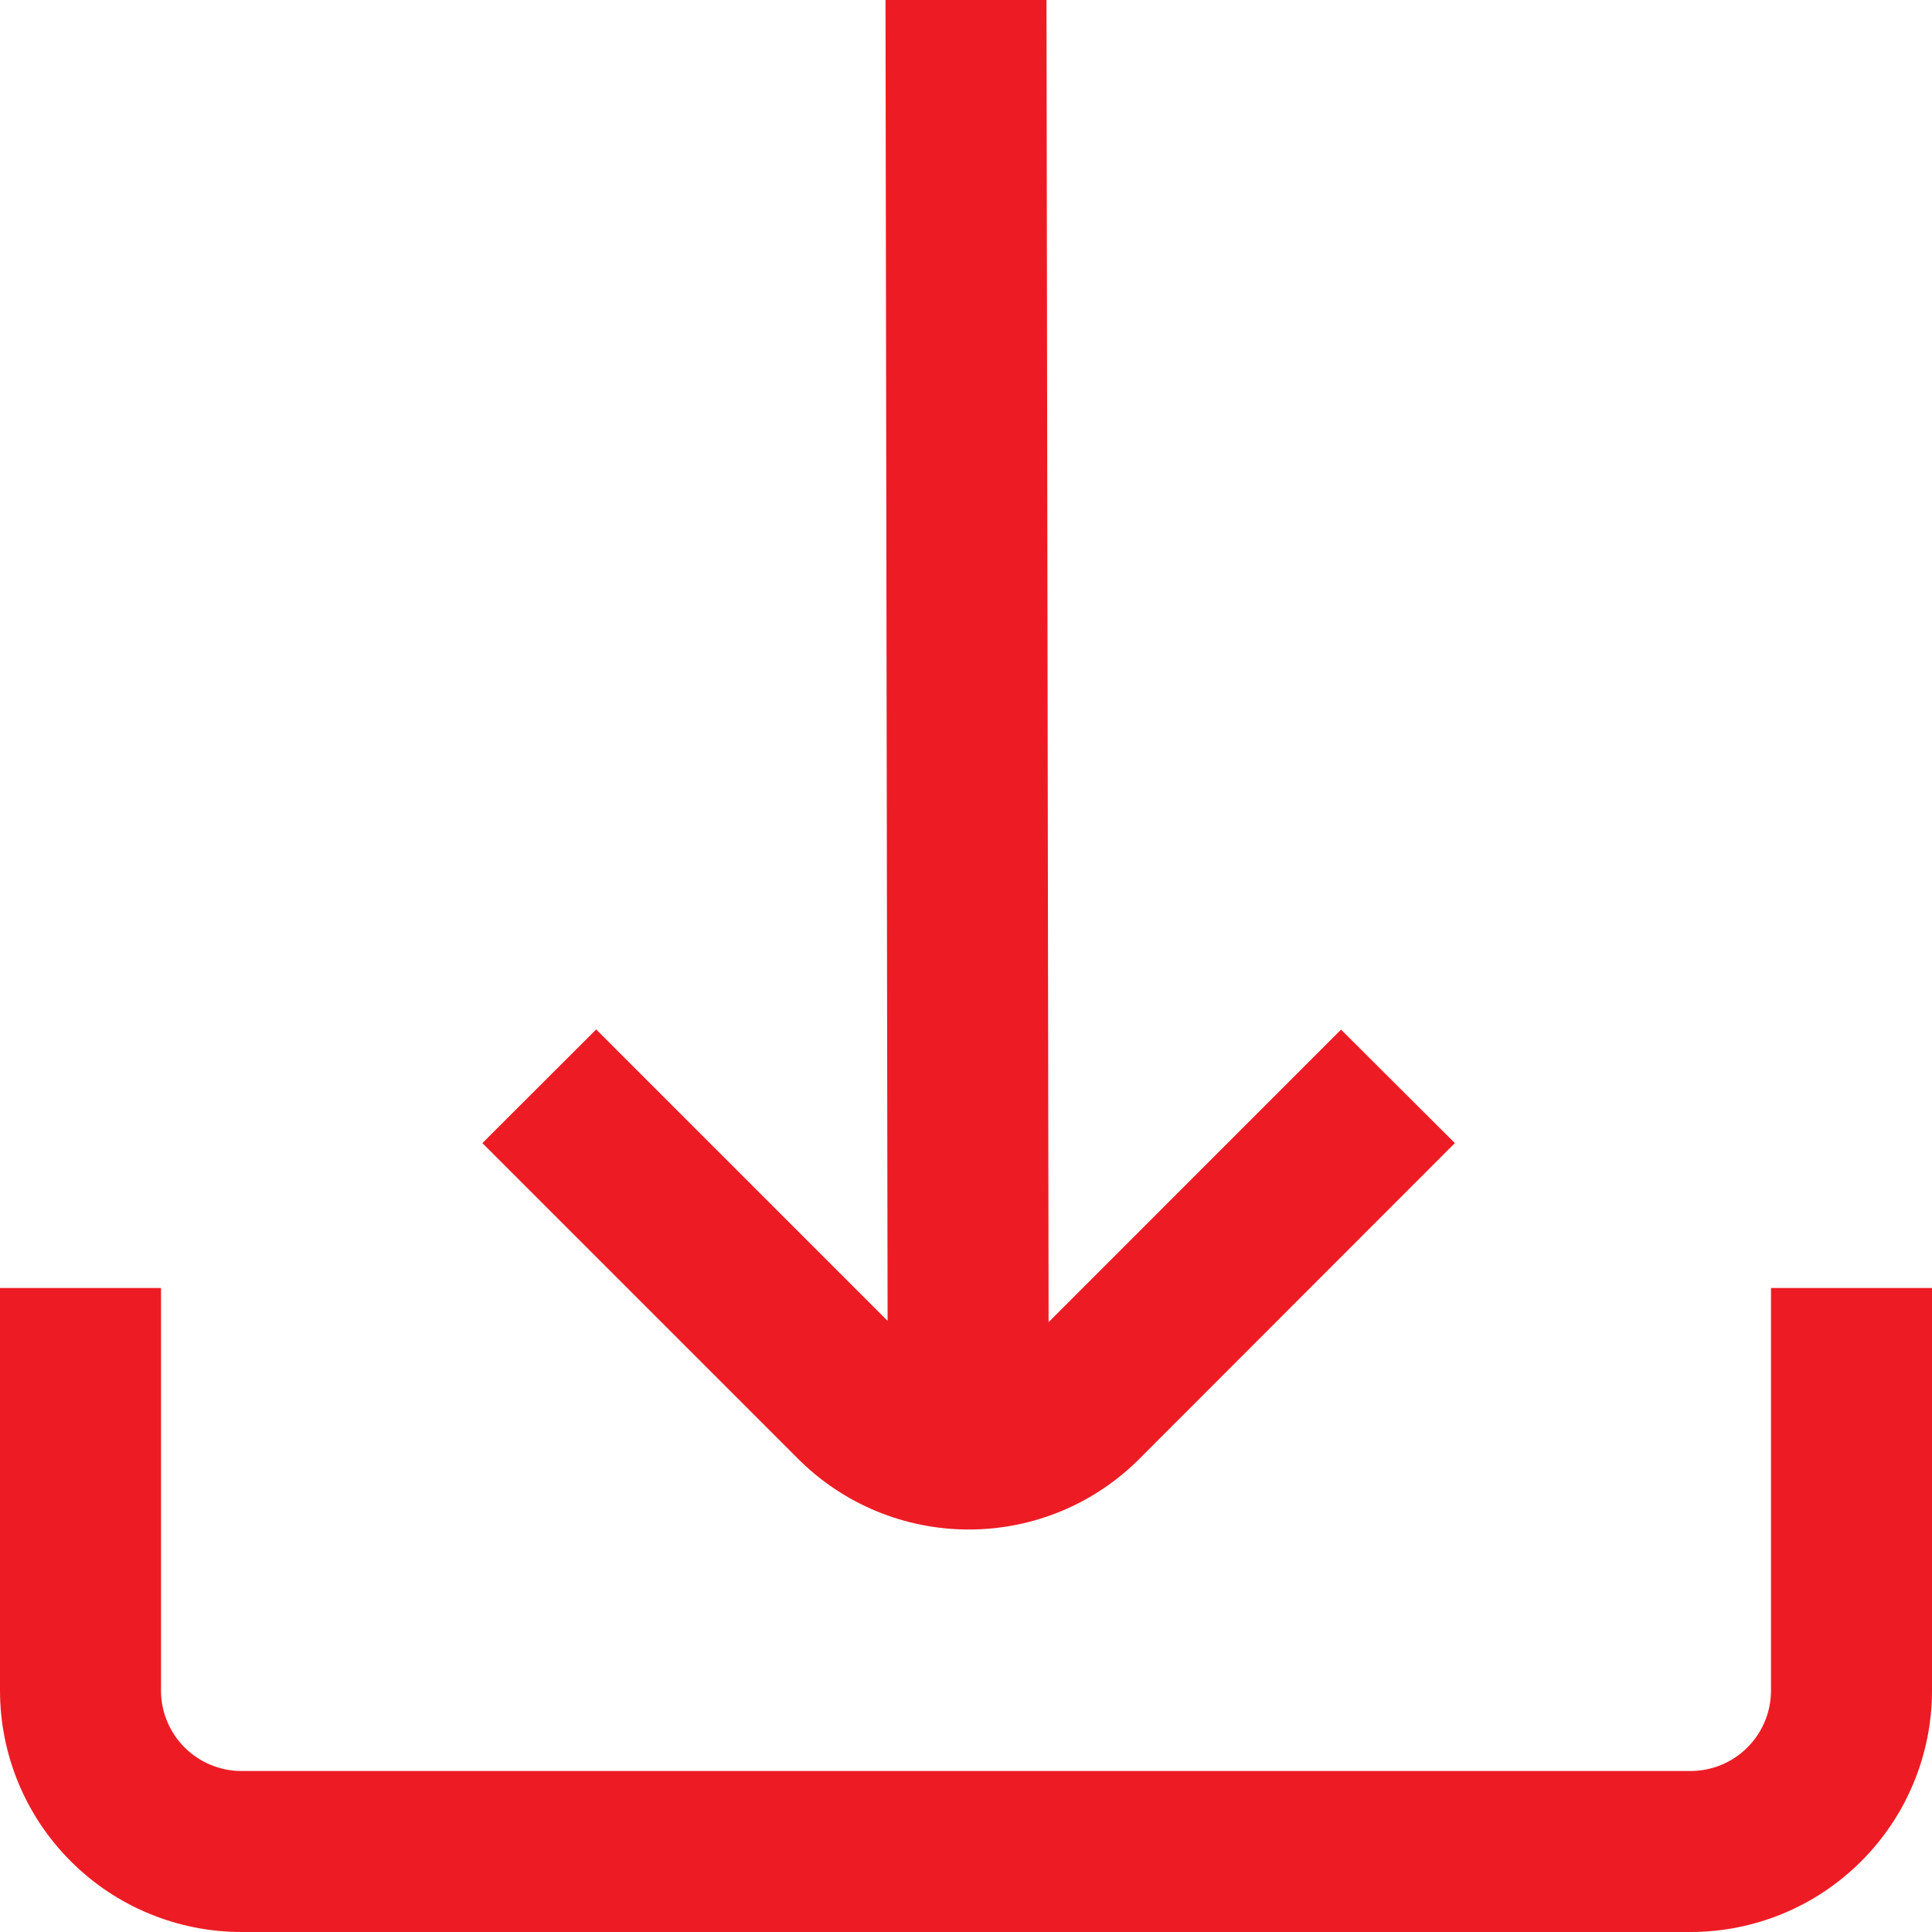 <svg width="24" height="24" viewBox="0 0 24 24" fill="none" xmlns="http://www.w3.org/2000/svg">
<g clip-path="url(#clip0_82_945)">
<path d="M12.032 19C12.426 19.001 12.817 18.923 13.181 18.773C13.545 18.622 13.876 18.401 14.154 18.122L18.073 14.2L16.659 12.79L13.026 16.424L13 0H11L11.026 16.408L7.406 12.788L5.992 14.2L9.911 18.119C10.189 18.398 10.52 18.62 10.884 18.771C11.248 18.922 11.638 19 12.032 19Z" fill="#ED1C24"/>
<path d="M22 16V21C22 21.265 21.895 21.52 21.707 21.707C21.52 21.895 21.265 22 21 22H3C2.735 22 2.48 21.895 2.293 21.707C2.105 21.52 2 21.265 2 21V16H0V21C0 21.796 0.316 22.559 0.879 23.121C1.441 23.684 2.204 24 3 24H21C21.796 24 22.559 23.684 23.121 23.121C23.684 22.559 24 21.796 24 21V16H22Z" fill="#ED1C24"/>
</g>
<defs>
<clipPath id="clip0_82_945">
<rect width="24" height="24" fill="white"/>
</clipPath>
</defs>
</svg>
